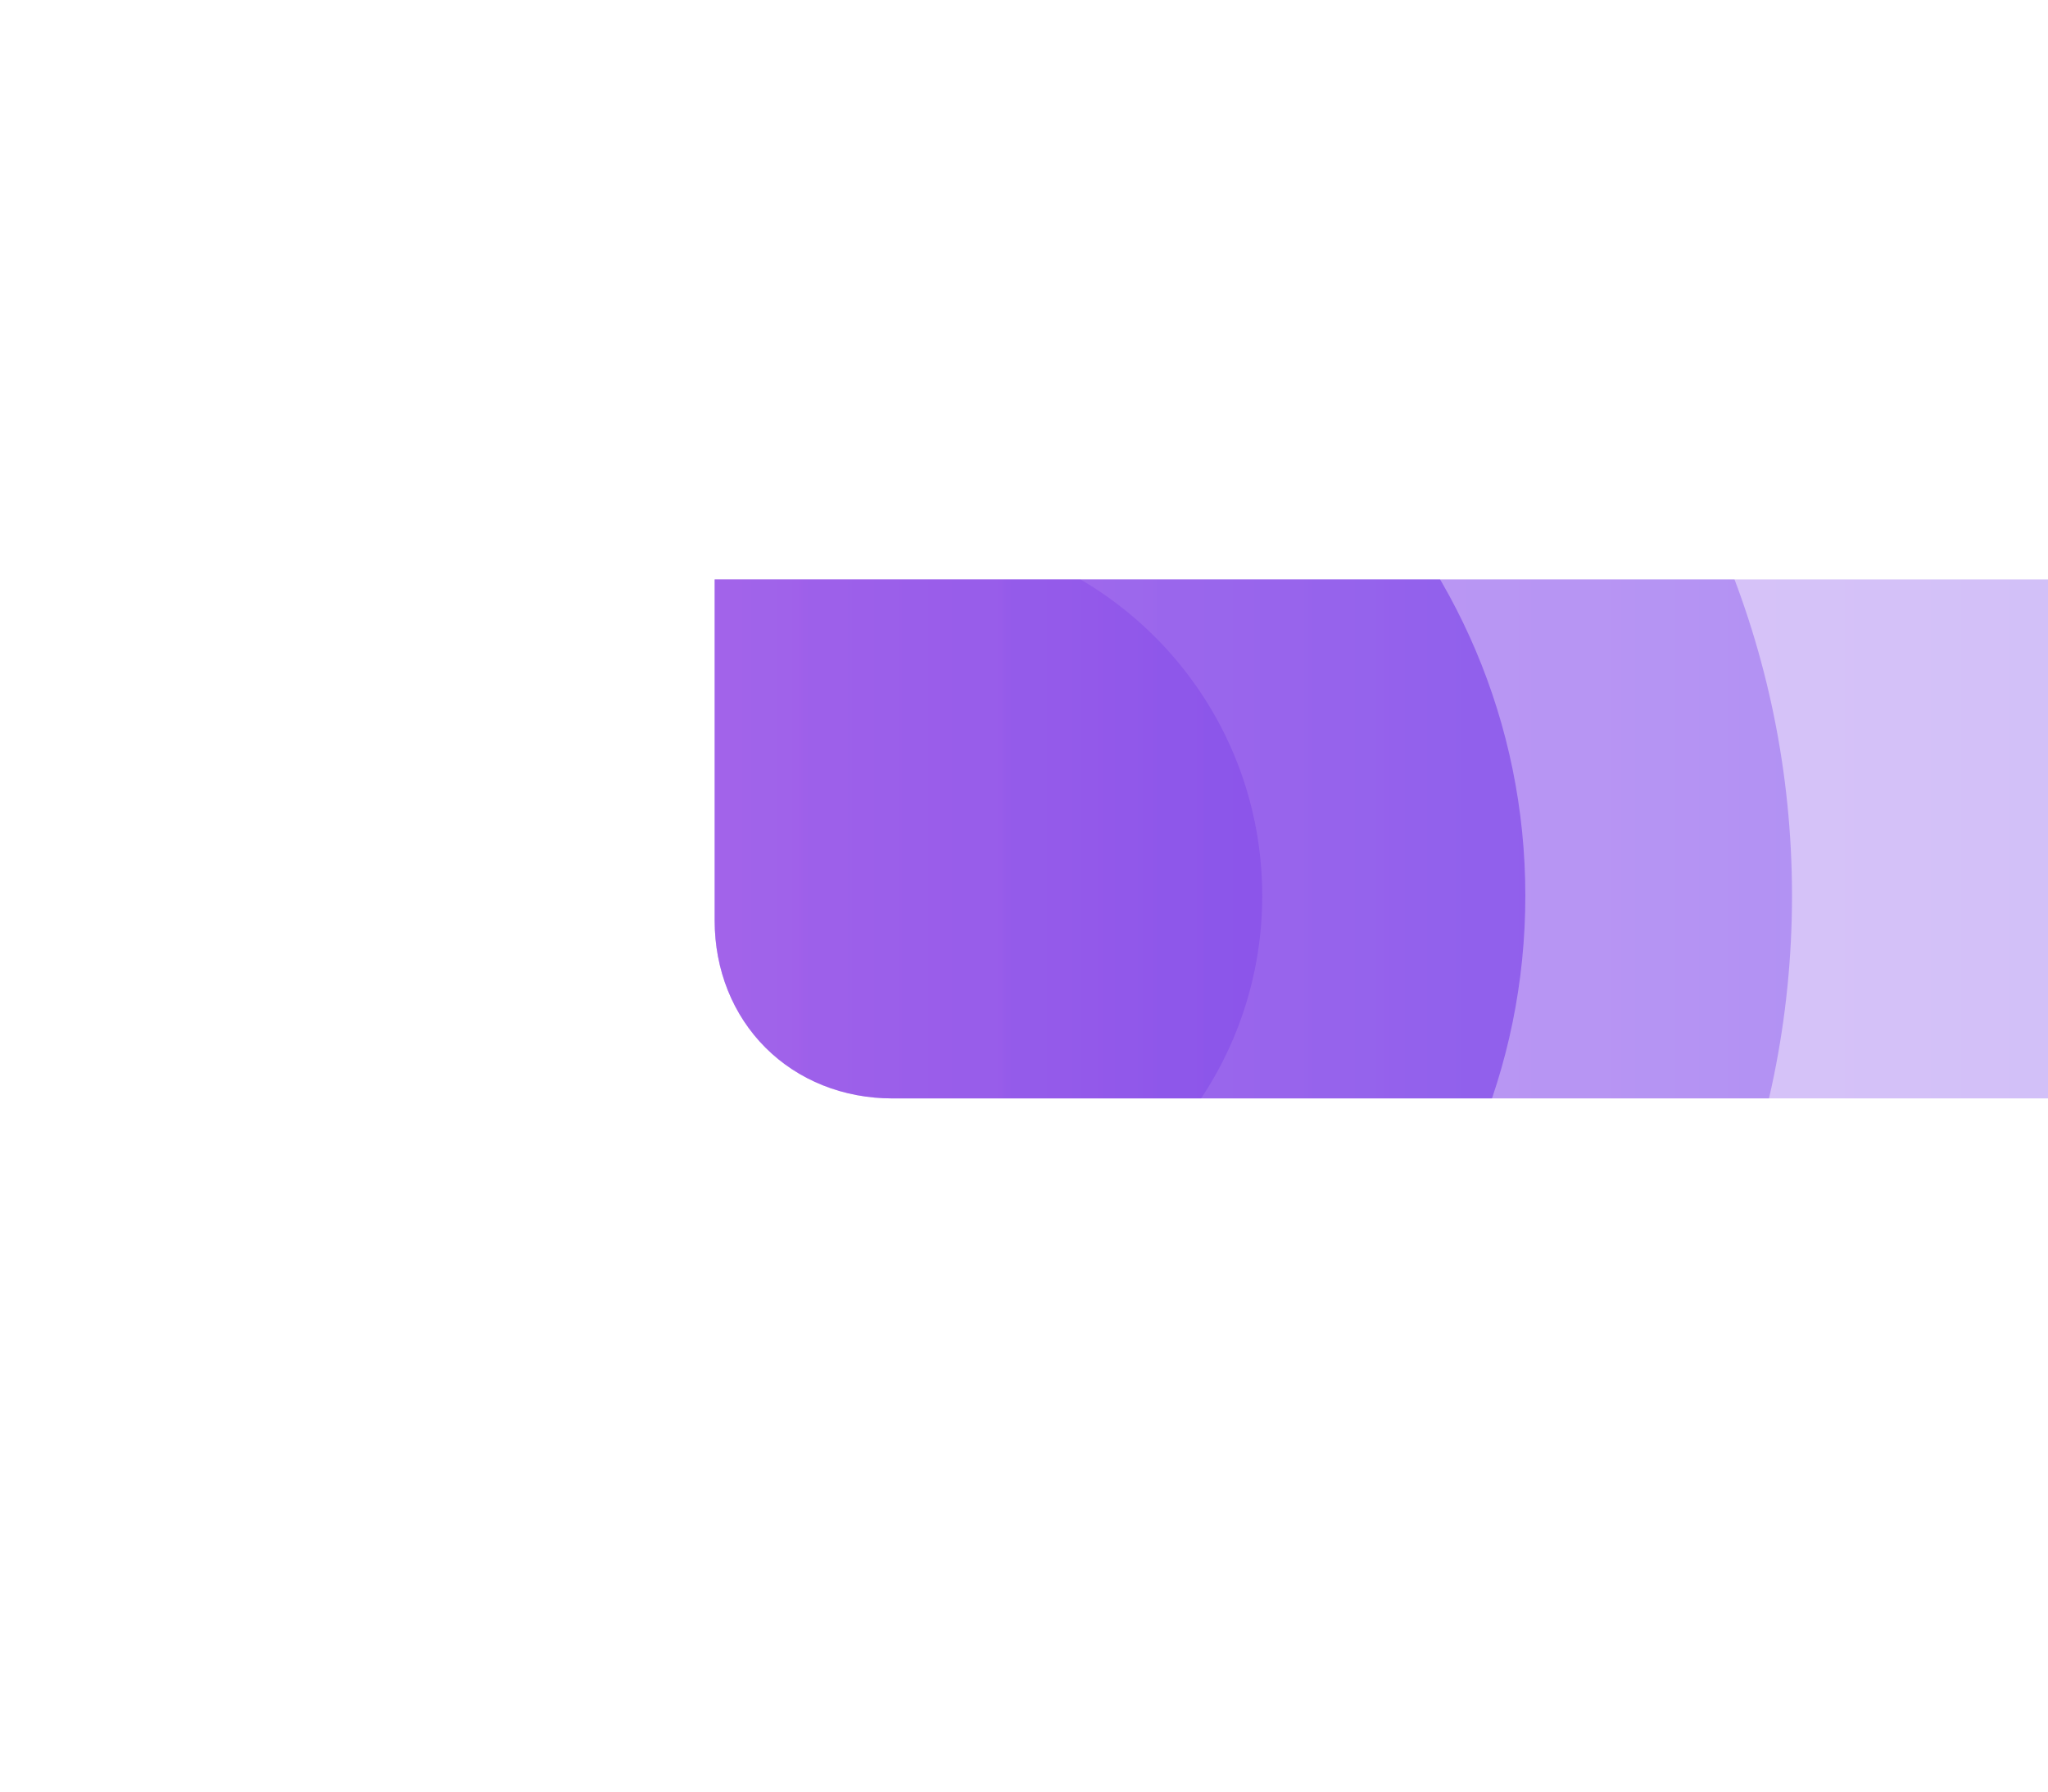 <?xml version="1.0" encoding="utf-8" ?>
<svg xmlns="http://www.w3.org/2000/svg" xmlns:xlink="http://www.w3.org/1999/xlink" width="2304" height="2016">
	<defs>
		<clipPath id="clip_0">
			<rect x="804" y="652" width="1500" height="3248" clip-rule="evenodd"/>
		</clipPath>
		<linearGradient id="gradient_0" gradientUnits="userSpaceOnUse" x1="0" y1="62.19" x2="367.083" y2="62.19">
			<stop offset="0" stop-color="rgb(142,45,226)" stop-opacity="0.498"/>
			<stop offset="1" stop-color="rgb(74,0,224)" stop-opacity="0.498"/>
		</linearGradient>
	</defs>
	<g clip-path="url(#clip_0)">
		<path fill="url(#gradient_0)" fill-opacity="0.498" stroke="none" transform="matrix(4 0 0 4 804 652)" d="M0 0L375 0L375 146L50 146Q48.719 146 47.447 145.942Q46.175 145.883 44.914 145.767Q43.653 145.651 42.406 145.476Q41.159 145.302 39.928 145.07Q38.697 144.838 37.485 144.549Q36.273 144.26 35.083 143.914Q33.892 143.569 32.725 143.167Q31.558 142.766 30.417 142.309Q29.276 141.853 28.163 141.343Q27.051 140.832 25.969 140.269Q24.887 139.705 23.838 139.09Q22.789 138.475 21.776 137.809Q20.762 137.143 19.785 136.428Q18.808 135.712 17.87 134.949Q16.933 134.187 16.036 133.377Q15.139 132.568 14.286 131.714Q13.432 130.861 12.623 129.964Q11.813 129.067 11.05 128.13Q10.288 127.192 9.572 126.215Q8.857 125.238 8.191 124.225Q7.525 123.211 6.91 122.162Q6.295 121.113 5.731 120.031Q5.168 118.949 4.657 117.837Q4.147 116.724 3.691 115.583Q3.234 114.442 2.833 113.275Q2.431 112.108 2.086 110.918Q1.74 109.727 1.451 108.515Q1.162 107.303 0.93 106.072Q0.698 104.841 0.524 103.594Q0.349 102.347 0.233 101.086Q0.117 99.825 0.058 98.553Q0 97.281 0 96L0 0Z"/>
	</g>
	<defs>
		<clipPath id="clip_1">
			<path d="M804 1036L804 652L2304 652L2304 1236L1004 1236Q998.877 1236 993.789 1235.77Q988.701 1235.53 983.657 1235.07Q978.613 1234.6 973.625 1233.9Q968.636 1233.21 963.713 1232.28Q958.789 1231.35 953.941 1230.19Q949.093 1229.04 944.33 1227.66Q939.567 1226.27 934.899 1224.67Q930.231 1223.06 925.667 1221.24Q921.103 1219.41 916.653 1217.37Q912.203 1215.33 907.876 1213.07Q903.549 1210.82 899.353 1208.36Q895.158 1205.9 891.102 1203.23Q887.047 1200.57 883.14 1197.71Q879.233 1194.85 875.482 1191.8Q871.731 1188.75 868.145 1185.51Q864.558 1182.27 861.143 1178.86Q857.728 1175.44 854.491 1171.86Q851.254 1168.27 848.202 1164.52Q845.15 1160.77 842.29 1156.86Q839.429 1152.95 836.765 1148.9Q834.102 1144.84 831.64 1140.65Q829.179 1136.45 826.925 1132.12Q824.672 1127.8 822.63 1123.35Q820.588 1118.9 818.763 1114.33Q816.937 1109.77 815.332 1105.1Q813.726 1100.43 812.344 1095.67Q810.961 1090.91 809.805 1086.06Q808.649 1081.21 807.721 1076.29Q806.793 1071.36 806.096 1066.38Q805.398 1061.39 804.932 1056.34Q804.466 1051.3 804.233 1046.21Q804 1041.12 804 1036Z" clip-rule="evenodd"/>
		</clipPath>
		<linearGradient id="gradient_1" gradientUnits="userSpaceOnUse" x1="0" y1="214.685" x2="493.36" y2="214.685">
			<stop offset="0" stop-color="rgb(142,45,226)" stop-opacity="0.498"/>
			<stop offset="1" stop-color="rgb(74,0,224)" stop-opacity="0.498"/>
		</linearGradient>
	</defs>
	<g clip-path="url(#clip_1)">
		<path fill="url(#gradient_1)" fill-opacity="0.498" stroke="none" transform="scale(4 4)" d="M252 504C391.176 504 504 391.176 504 252C504 112.824 391.176 0 252 0C112.824 0 0 112.824 0 252C0 391.176 112.824 504 252 504Z"/>
	</g>
	<defs>
		<clipPath id="clip_2">
			<path d="M804 1036L804 652L2304 652L2304 1236L1004 1236Q998.877 1236 993.789 1235.77Q988.701 1235.53 983.657 1235.07Q978.613 1234.6 973.625 1233.9Q968.636 1233.21 963.713 1232.28Q958.789 1231.35 953.941 1230.19Q949.093 1229.04 944.33 1227.66Q939.567 1226.27 934.899 1224.67Q930.231 1223.06 925.667 1221.24Q921.103 1219.41 916.653 1217.37Q912.203 1215.33 907.876 1213.07Q903.549 1210.82 899.353 1208.36Q895.158 1205.9 891.102 1203.23Q887.047 1200.57 883.14 1197.71Q879.233 1194.85 875.482 1191.8Q871.731 1188.75 868.145 1185.51Q864.558 1182.27 861.143 1178.86Q857.728 1175.44 854.491 1171.86Q851.254 1168.27 848.202 1164.52Q845.15 1160.77 842.29 1156.86Q839.429 1152.95 836.765 1148.9Q834.102 1144.84 831.64 1140.65Q829.179 1136.45 826.925 1132.12Q824.672 1127.8 822.63 1123.35Q820.588 1118.9 818.763 1114.33Q816.937 1109.77 815.332 1105.1Q813.726 1100.43 812.344 1095.67Q810.961 1090.91 809.805 1086.06Q808.649 1081.21 807.721 1076.29Q806.793 1071.36 806.096 1066.38Q805.398 1061.39 804.932 1056.34Q804.466 1051.3 804.233 1046.21Q804 1041.12 804 1036Z" clip-rule="evenodd"/>
		</clipPath>
		<linearGradient id="gradient_2" gradientUnits="userSpaceOnUse" x1="0" y1="150.79" x2="346.526" y2="150.79">
			<stop offset="0" stop-color="rgb(142,45,226)" stop-opacity="0.6"/>
			<stop offset="1" stop-color="rgb(74,0,224)" stop-opacity="0.6"/>
		</linearGradient>
	</defs>
	<g clip-path="url(#clip_2)">
		<path fill="url(#gradient_2)" fill-opacity="0.6" stroke="none" transform="matrix(4 0 0 4 300 300)" d="M177 354C274.754 354 354 274.754 354 177C354 79.246 274.754 0 177 0C79.246 0 0 79.246 0 177C0 274.754 79.246 354 177 354Z"/>
	</g>
	<defs>
		<clipPath id="clip_3">
			<path d="M804 1036L804 652L2304 652L2304 1236L1004 1236Q998.877 1236 993.789 1235.77Q988.701 1235.53 983.657 1235.07Q978.613 1234.6 973.625 1233.9Q968.636 1233.21 963.713 1232.28Q958.789 1231.35 953.941 1230.19Q949.093 1229.04 944.33 1227.66Q939.567 1226.27 934.899 1224.67Q930.231 1223.06 925.667 1221.24Q921.103 1219.41 916.653 1217.37Q912.203 1215.33 907.876 1213.07Q903.549 1210.82 899.353 1208.36Q895.158 1205.9 891.102 1203.23Q887.047 1200.57 883.14 1197.71Q879.233 1194.85 875.482 1191.8Q871.731 1188.75 868.145 1185.51Q864.558 1182.27 861.143 1178.86Q857.728 1175.44 854.491 1171.86Q851.254 1168.27 848.202 1164.52Q845.15 1160.77 842.29 1156.86Q839.429 1152.95 836.765 1148.9Q834.102 1144.84 831.64 1140.65Q829.179 1136.45 826.925 1132.12Q824.672 1127.8 822.63 1123.35Q820.588 1118.9 818.763 1114.33Q816.937 1109.77 815.332 1105.1Q813.726 1100.43 812.344 1095.67Q810.961 1090.91 809.805 1086.06Q808.649 1081.21 807.721 1076.29Q806.793 1071.36 806.096 1066.38Q805.398 1061.39 804.932 1056.34Q804.466 1051.3 804.233 1046.21Q804 1041.12 804 1036Z" clip-rule="evenodd"/>
		</clipPath>
		<linearGradient id="gradient_3" gradientUnits="userSpaceOnUse" x1="0" y1="87.748" x2="206" y2="87.748">
			<stop offset="0" stop-color="rgb(142,45,226)" stop-opacity="0.4"/>
			<stop offset="0.979" stop-color="rgb(74,0,224)" stop-opacity="0.4"/>
			<stop offset="1" stop-color="rgb(74,0,224)" stop-opacity="0.4"/>
		</linearGradient>
	</defs>
	<g clip-path="url(#clip_3)">
		<path fill="url(#gradient_3)" fill-opacity="0.4" stroke="none" transform="matrix(4 0 0 4 596 596)" d="M103 206C159.885 206 206 159.885 206 103C206 46.115 159.885 0 103 0C46.115 0 0 46.115 0 103C0 159.885 46.115 206 103 206Z"/>
	</g>

</svg>
